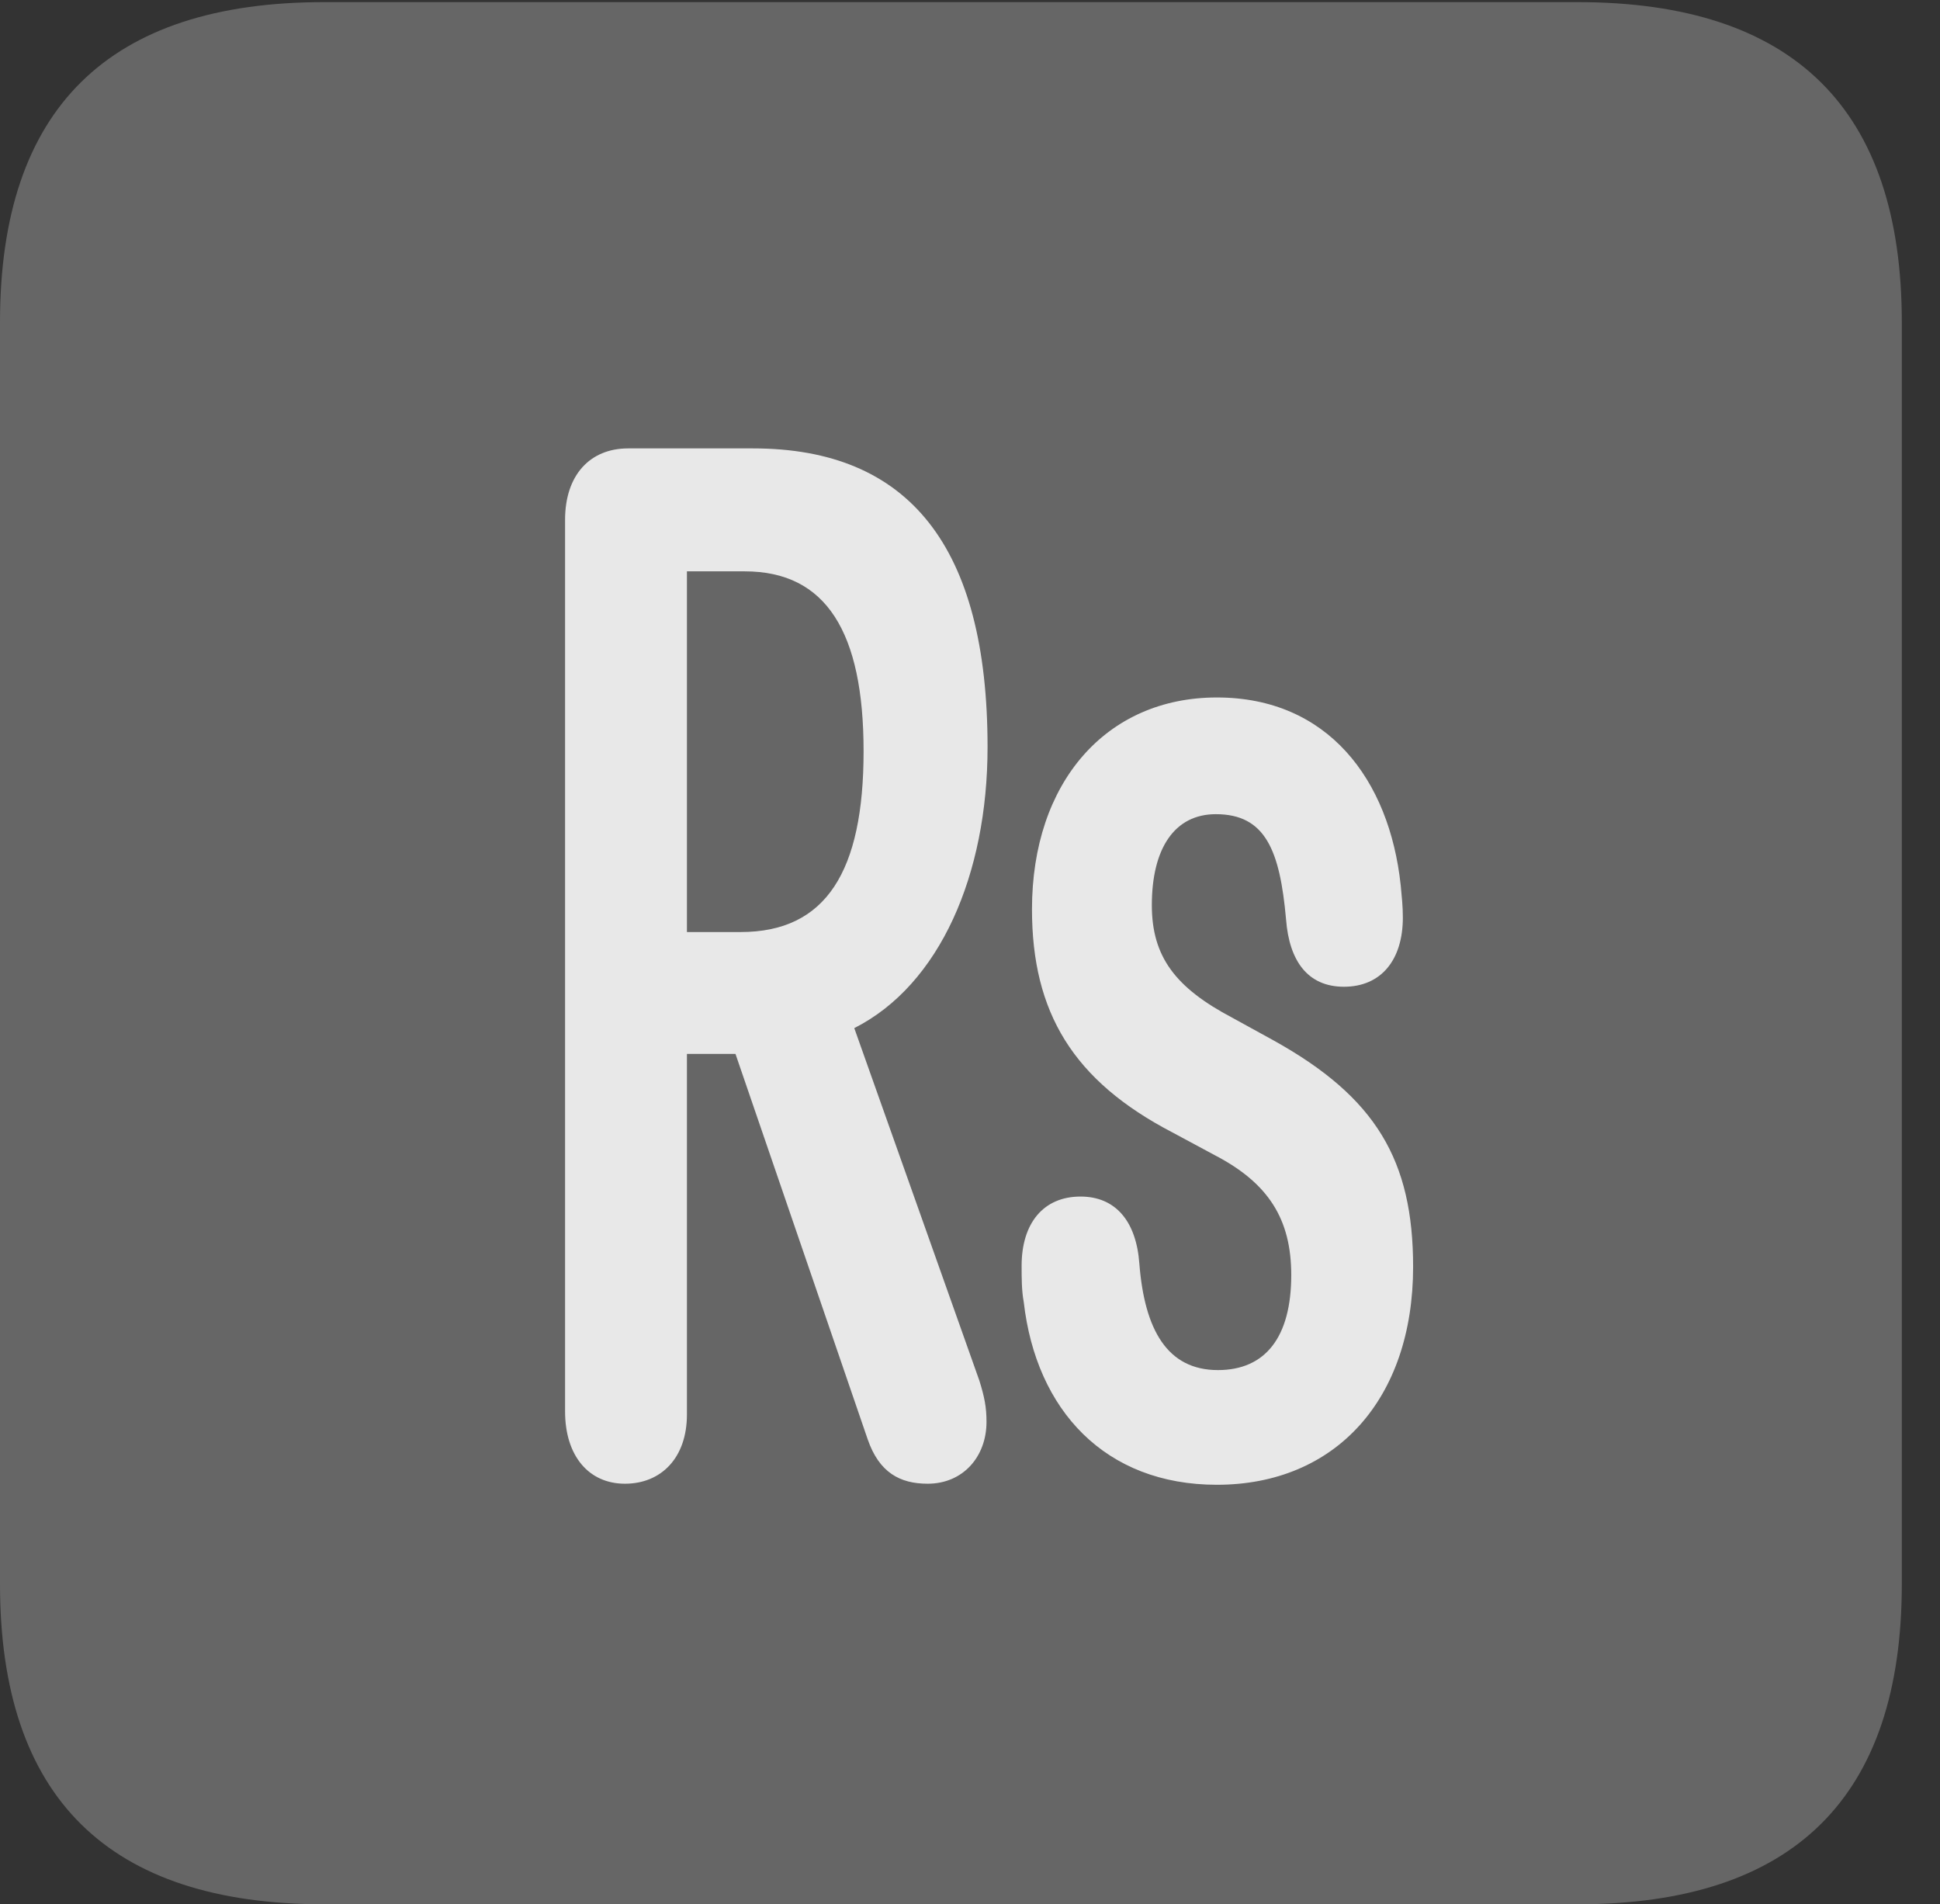 <?xml version="1.0" encoding="UTF-8"?>
<!--Generator: Apple Native CoreSVG 232.5-->
<!DOCTYPE svg
PUBLIC "-//W3C//DTD SVG 1.1//EN"
       "http://www.w3.org/Graphics/SVG/1.1/DTD/svg11.dtd">
<svg version="1.1" xmlns="http://www.w3.org/2000/svg" xmlns:xlink="http://www.w3.org/1999/xlink" width="18.34" height="17.998">
 <rect width="100%" height="100%" fill="#333333" stroke="none"/>
 <g>
  <rect height="17.998" opacity="0" width="18.34" x="0" y="0"/>
  <path d="M3.066 17.998L14.912 17.998C16.963 17.998 17.979 16.982 17.979 14.971L17.979 3.047C17.979 1.035 16.963 0.02 14.912 0.02L3.066 0.02C1.025 0.02 0 1.025 0 3.047L0 14.971C0 16.992 1.025 17.998 3.066 17.998Z" fill="#ffffff" fill-opacity="0.25"/>
  <path d="M5.908 14.023C5.566 14.023 5.342 13.76 5.342 13.34L5.342 4.912C5.342 4.492 5.576 4.238 5.938 4.238L7.119 4.238C8.594 4.238 9.336 5.166 9.336 7.061C9.336 8.262 8.887 9.307 8.076 9.717L9.258 13.047C9.307 13.203 9.326 13.301 9.326 13.438C9.326 13.77 9.102 14.023 8.77 14.023C8.506 14.023 8.311 13.916 8.203 13.604L6.953 9.961L6.494 9.961L6.494 13.369C6.494 13.779 6.25 14.023 5.908 14.023ZM6.494 8.809L7.002 8.809C7.812 8.809 8.164 8.232 8.164 7.1C8.164 5.977 7.812 5.4 7.041 5.4L6.494 5.4ZM11.504 14.033C10.449 14.033 9.795 13.33 9.678 12.305C9.658 12.197 9.658 12.08 9.658 11.963C9.658 11.562 9.863 11.309 10.215 11.309C10.547 11.309 10.742 11.543 10.771 11.943C10.82 12.568 11.035 12.949 11.514 12.949C11.963 12.949 12.207 12.637 12.207 12.051C12.207 11.523 11.992 11.182 11.484 10.918L11.084 10.703C10.146 10.215 9.756 9.57 9.756 8.594C9.756 7.393 10.459 6.592 11.504 6.592C12.549 6.592 13.135 7.363 13.242 8.369C13.252 8.477 13.262 8.564 13.262 8.672C13.262 9.072 13.057 9.326 12.705 9.326C12.363 9.326 12.188 9.082 12.158 8.691C12.1 8.037 11.963 7.695 11.494 7.695C11.104 7.695 10.889 8.018 10.889 8.555C10.889 9.043 11.113 9.336 11.65 9.619L12.041 9.834C13.008 10.371 13.359 10.967 13.359 11.973C13.359 13.223 12.627 14.033 11.504 14.033Z" fill="#ffffff" fill-opacity="0.85"/>
 </g>
</svg>
